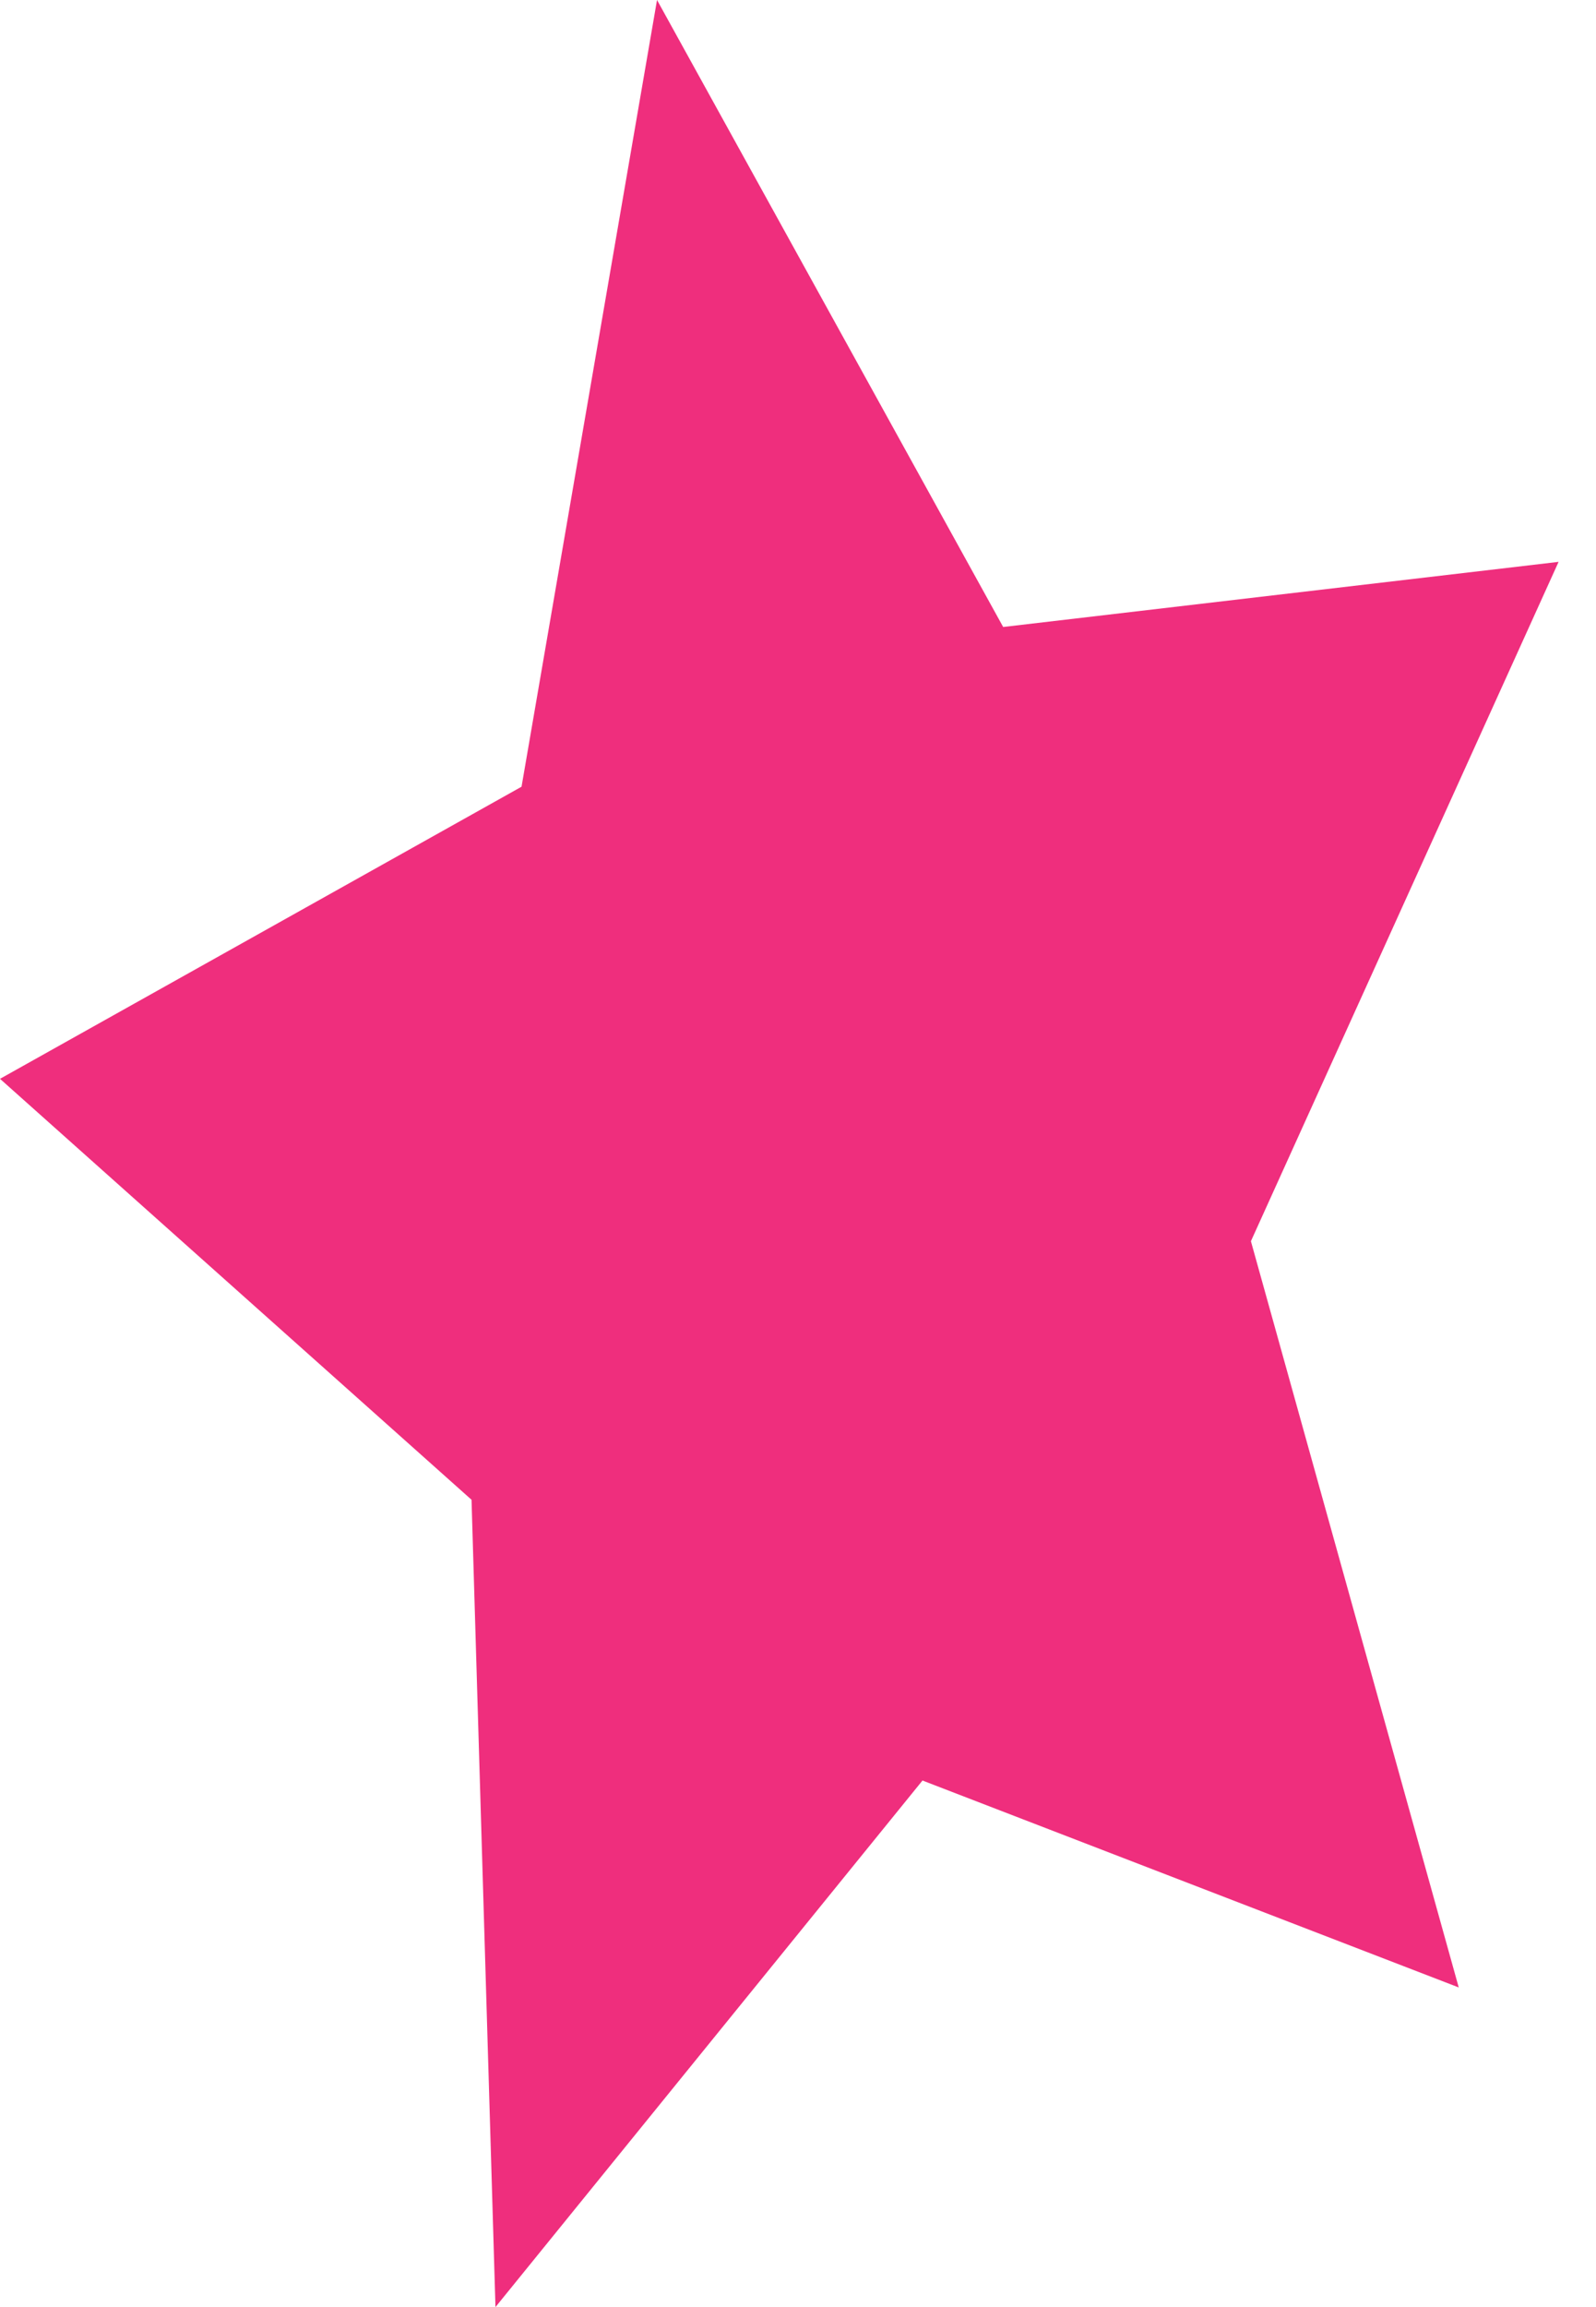 <svg width="9" height="13" viewBox="0 0 9 13" fill="none" xmlns="http://www.w3.org/2000/svg">
<path d="M3.705 -1.45937e-05L5.657 3.533L8.789 3.166L7.054 6.994L8.226 11.199L5.202 10.033L2.794 13L2.659 8.451L7.73314e-06 6.079L2.941 4.433L3.705 -1.45937e-05Z" fill="#EF2E7D"/>
</svg>

